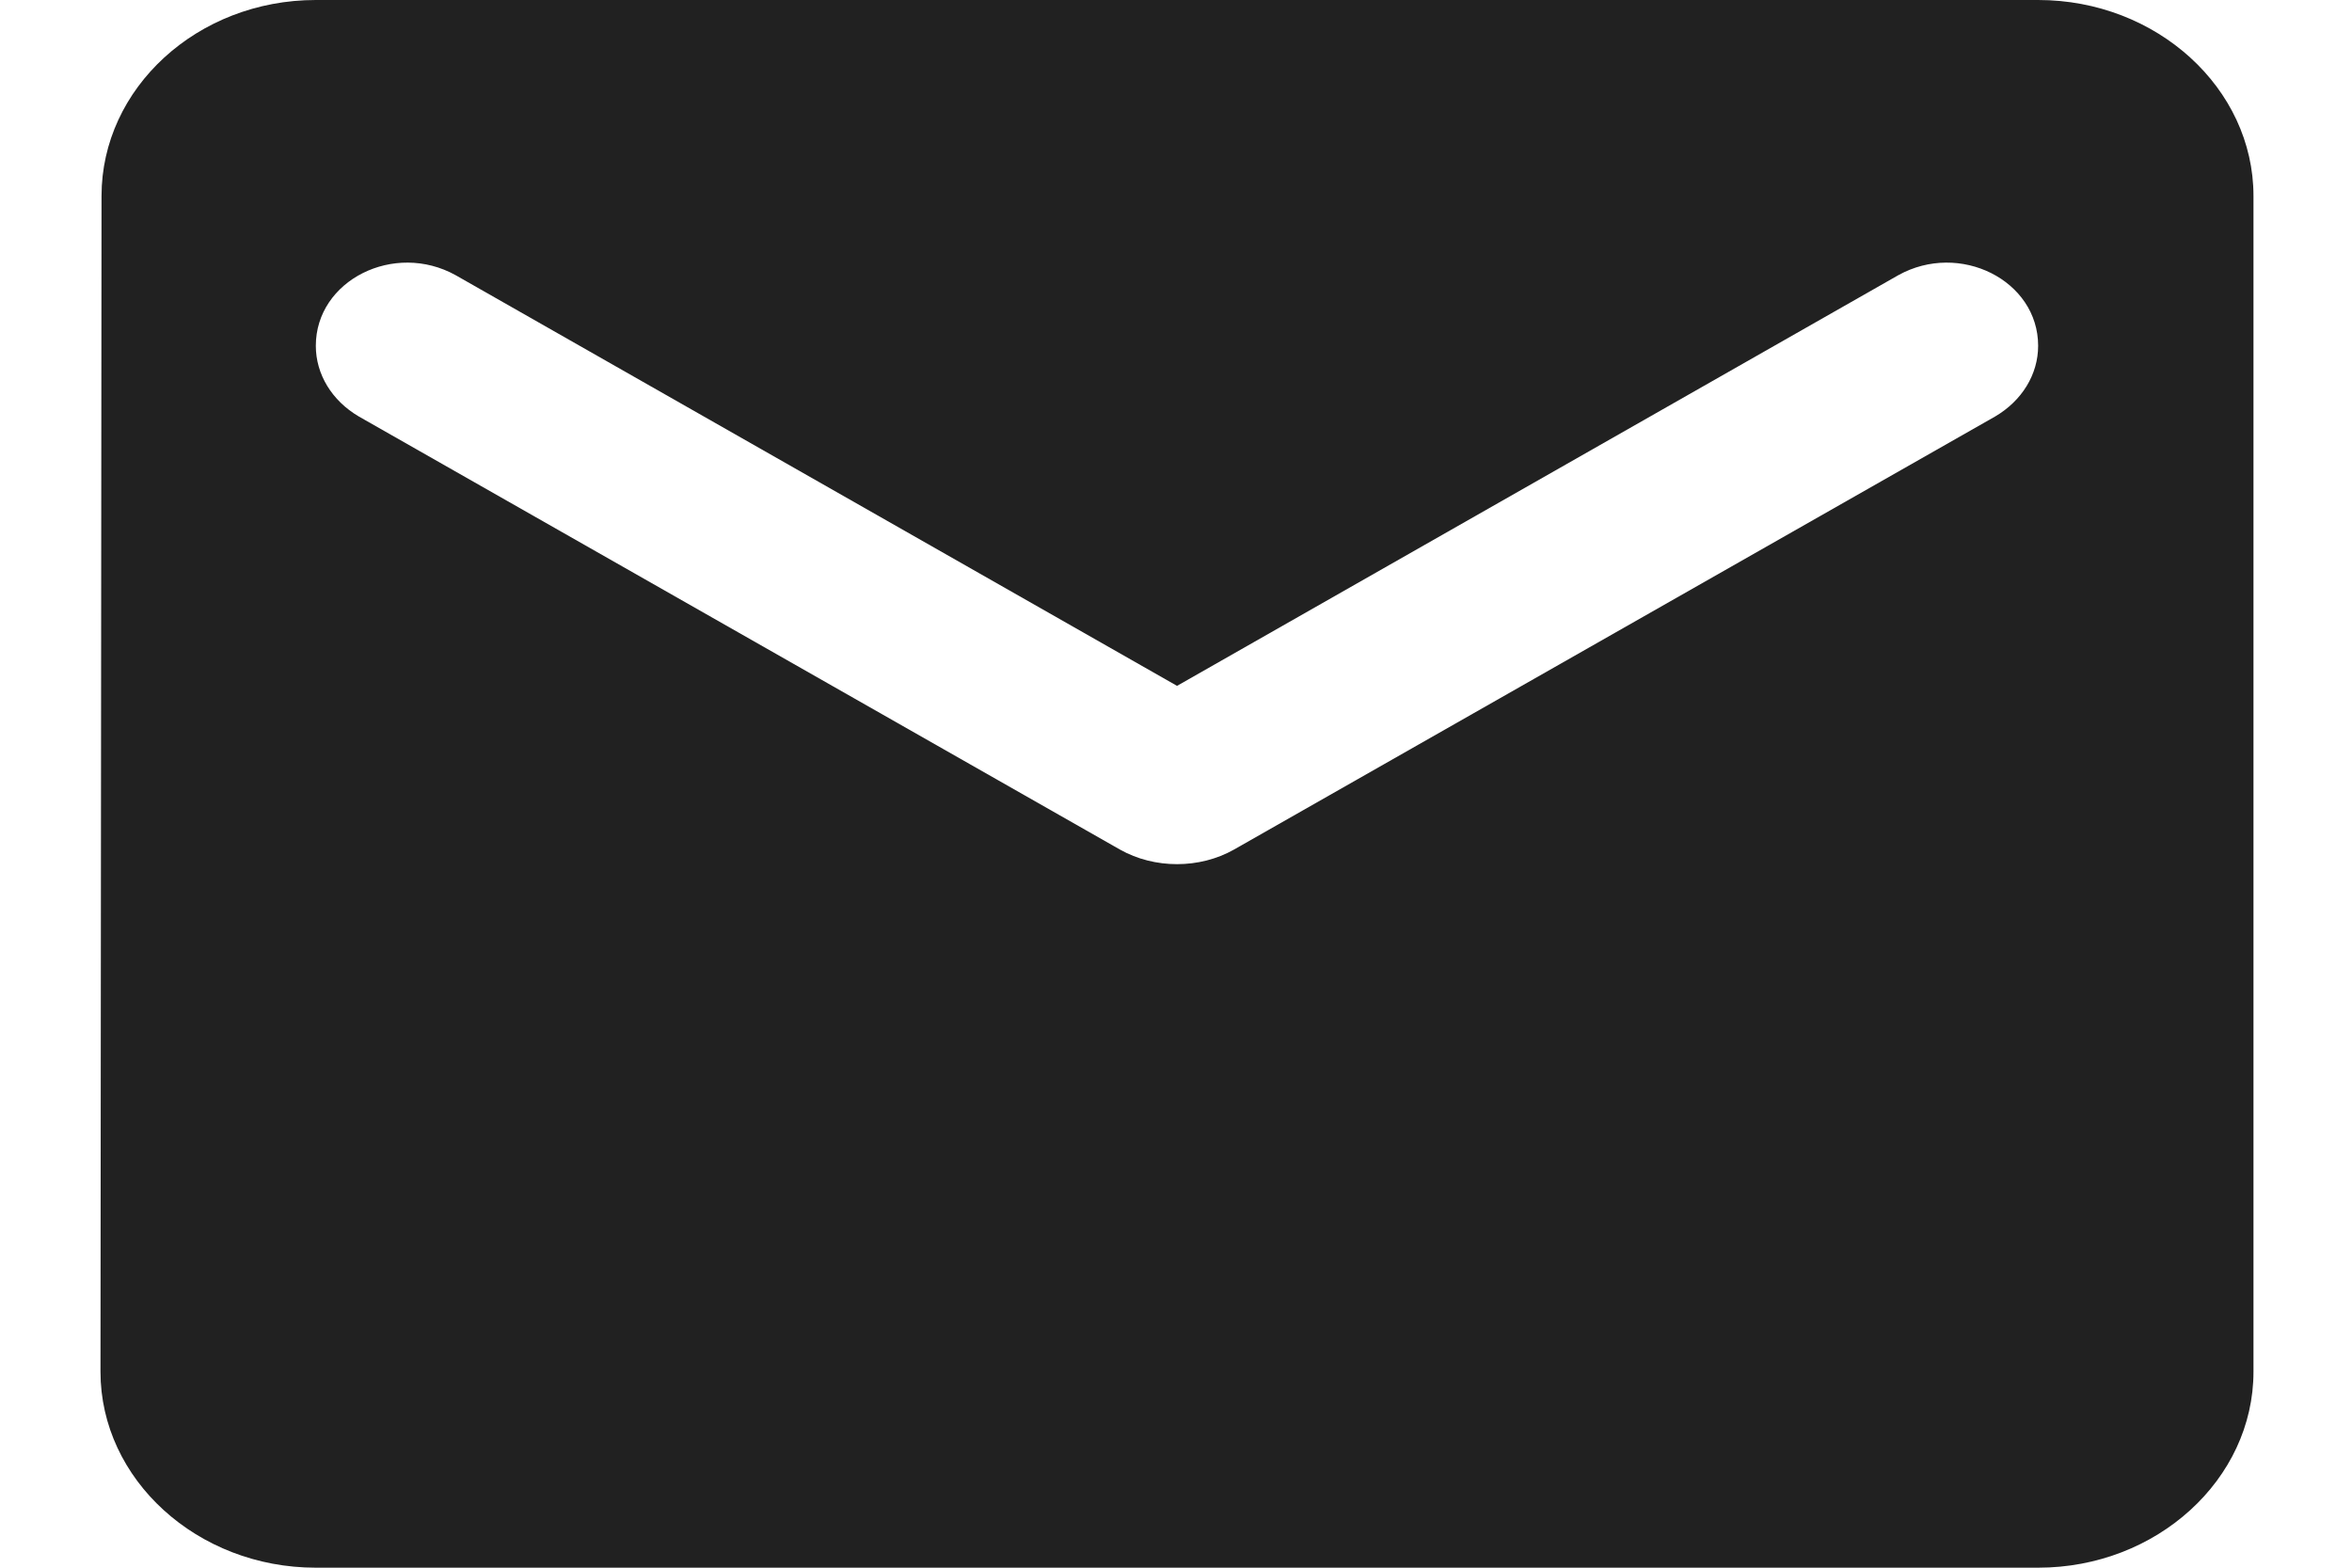 <svg width="18" height="12" viewBox="0 0 18 12" fill="none" xmlns="http://www.w3.org/2000/svg">
<path d="M15.598 0H2.417C1.51 0 0.777 0.675 0.777 1.5L0.769 10.5C0.769 11.325 1.51 12 2.417 12H15.598C16.505 12 17.246 11.325 17.246 10.5V1.5C17.246 0.675 16.505 0 15.598 0ZM15.269 3.188L9.444 6.503C9.181 6.652 8.835 6.652 8.571 6.503L2.746 3.188C2.54 3.067 2.417 2.865 2.417 2.647C2.417 2.145 3.018 1.845 3.488 2.107L9.008 5.25L14.527 2.107C14.997 1.845 15.598 2.145 15.598 2.647C15.598 2.865 15.475 3.067 15.269 3.188Z" fill="#212121"/>
</svg>
